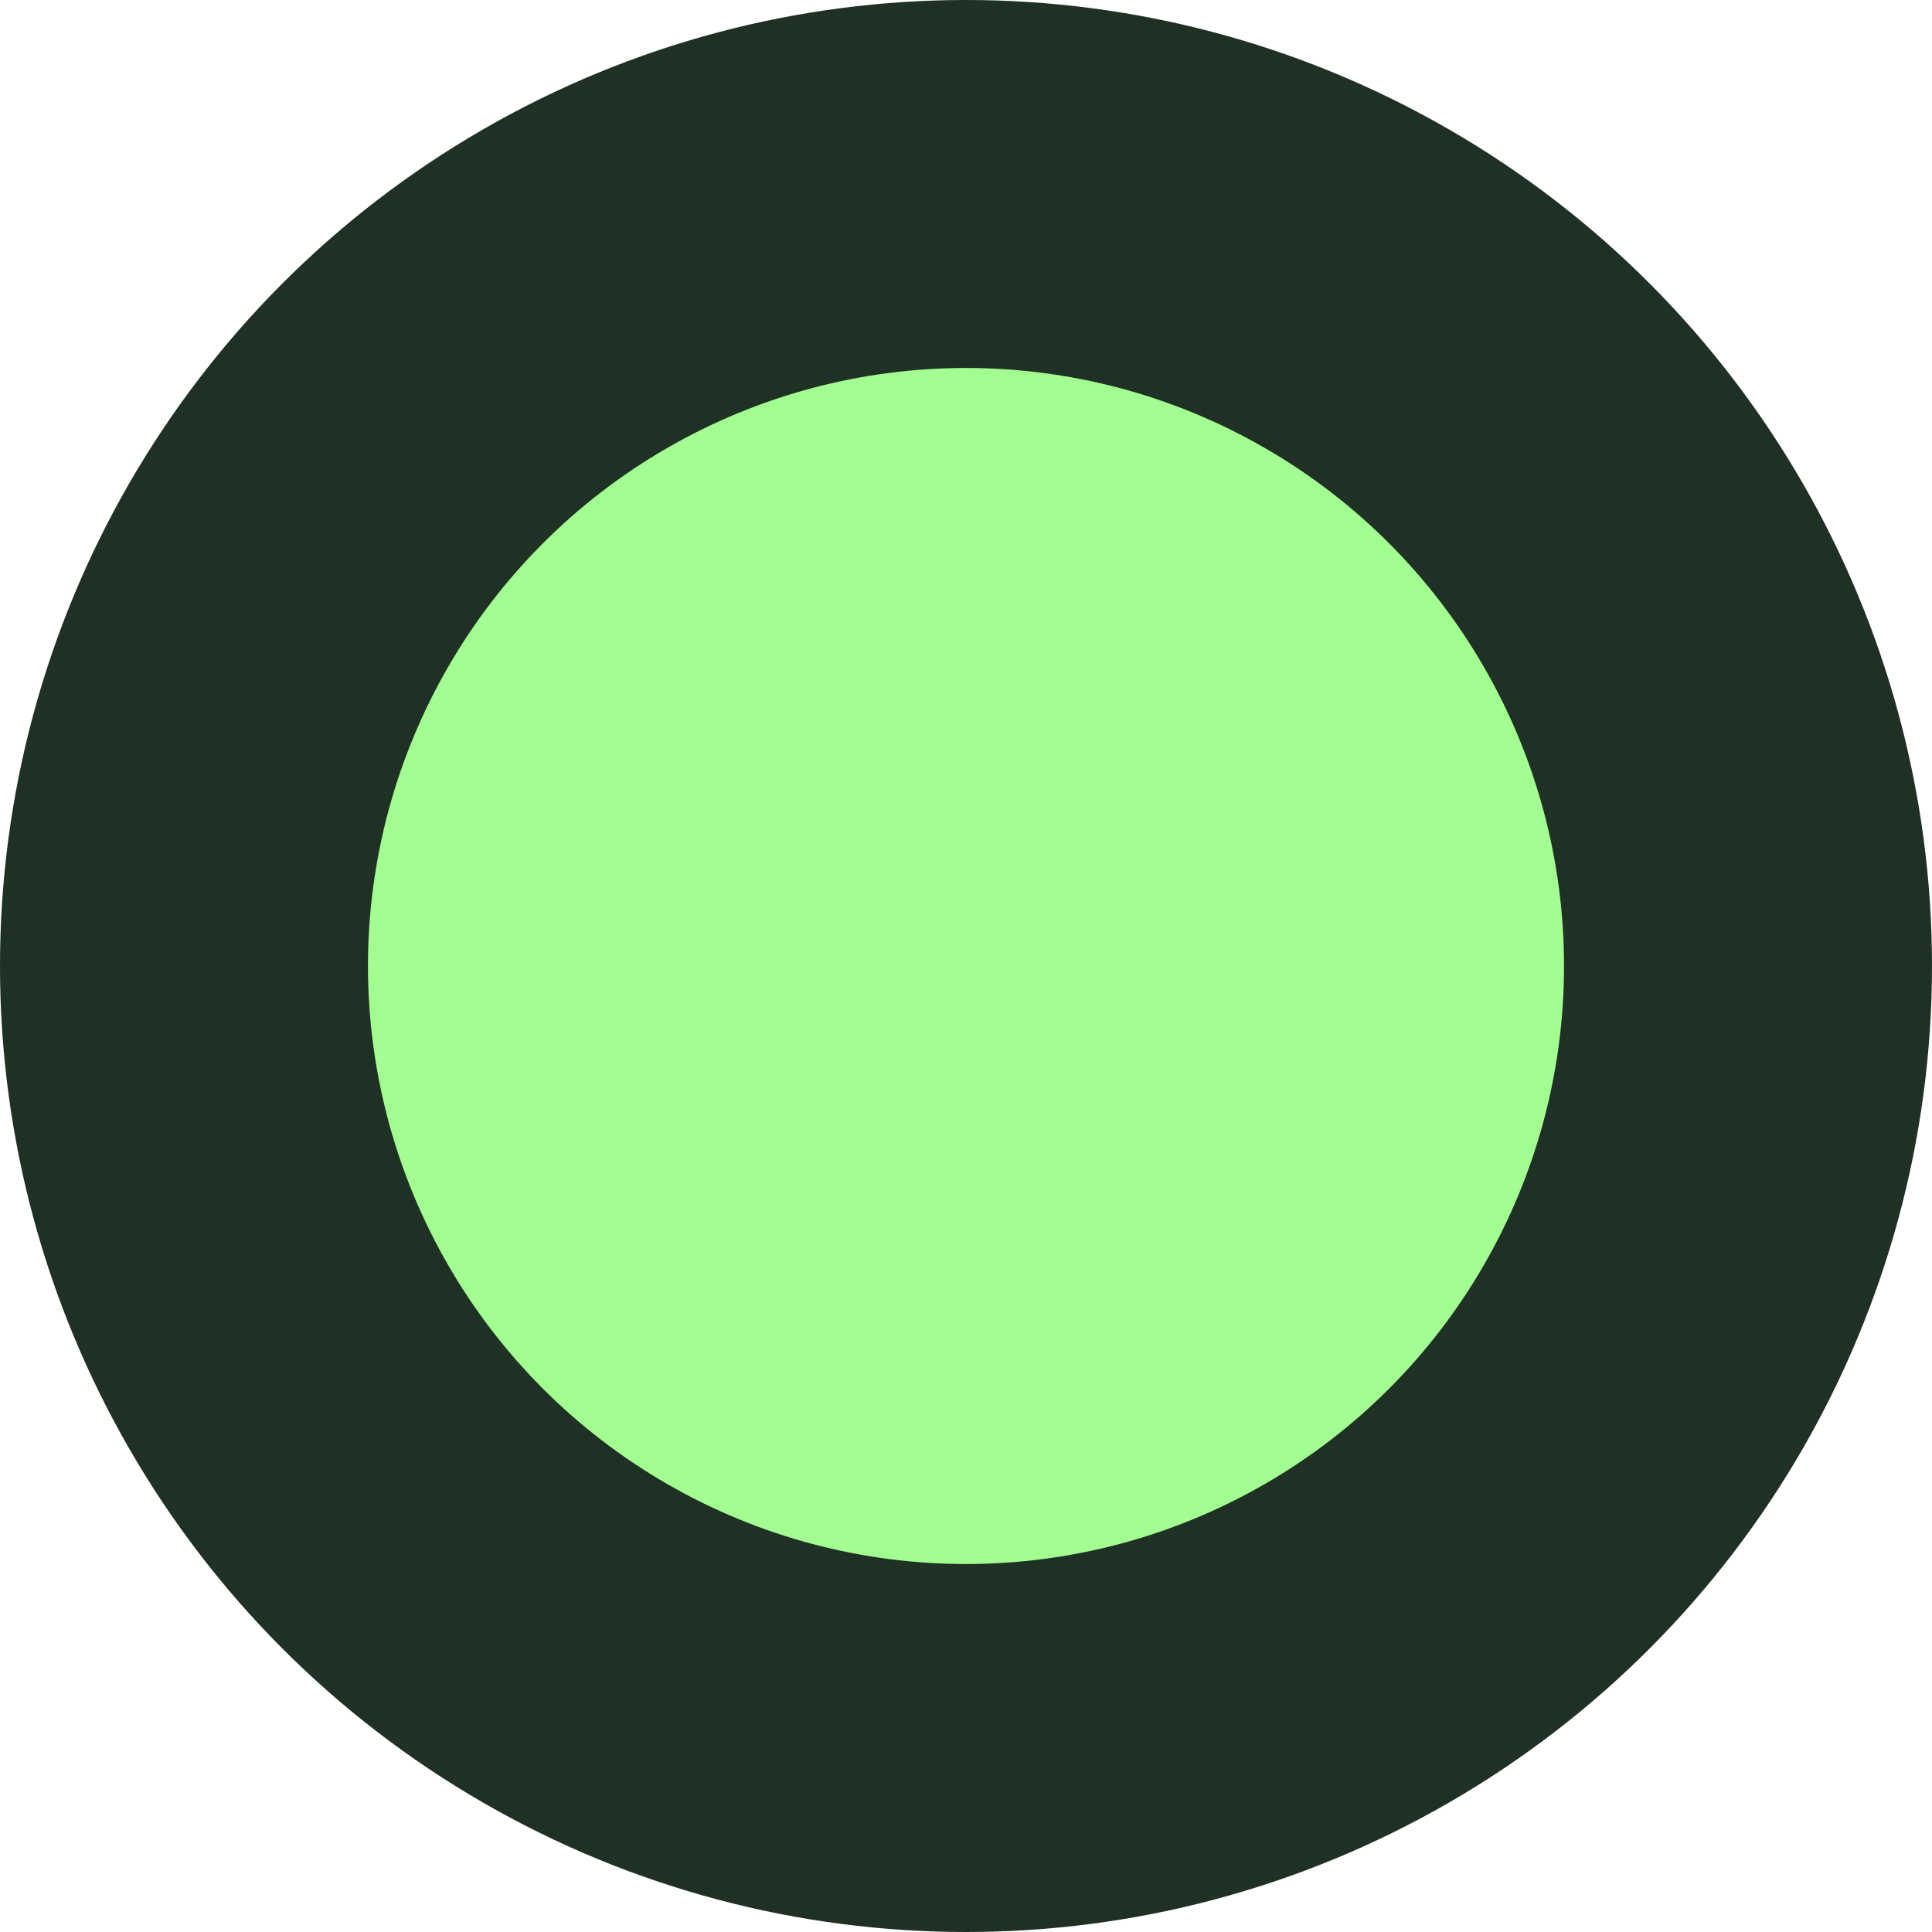 <svg width="26" height="26" viewBox="0 0 26 26" fill="none" xmlns="http://www.w3.org/2000/svg">
<circle cx="13" cy="13" r="13" fill="#1F3024"/>
<circle cx="13" cy="13" r="8.048" fill="#A2FE91"/>
</svg>
